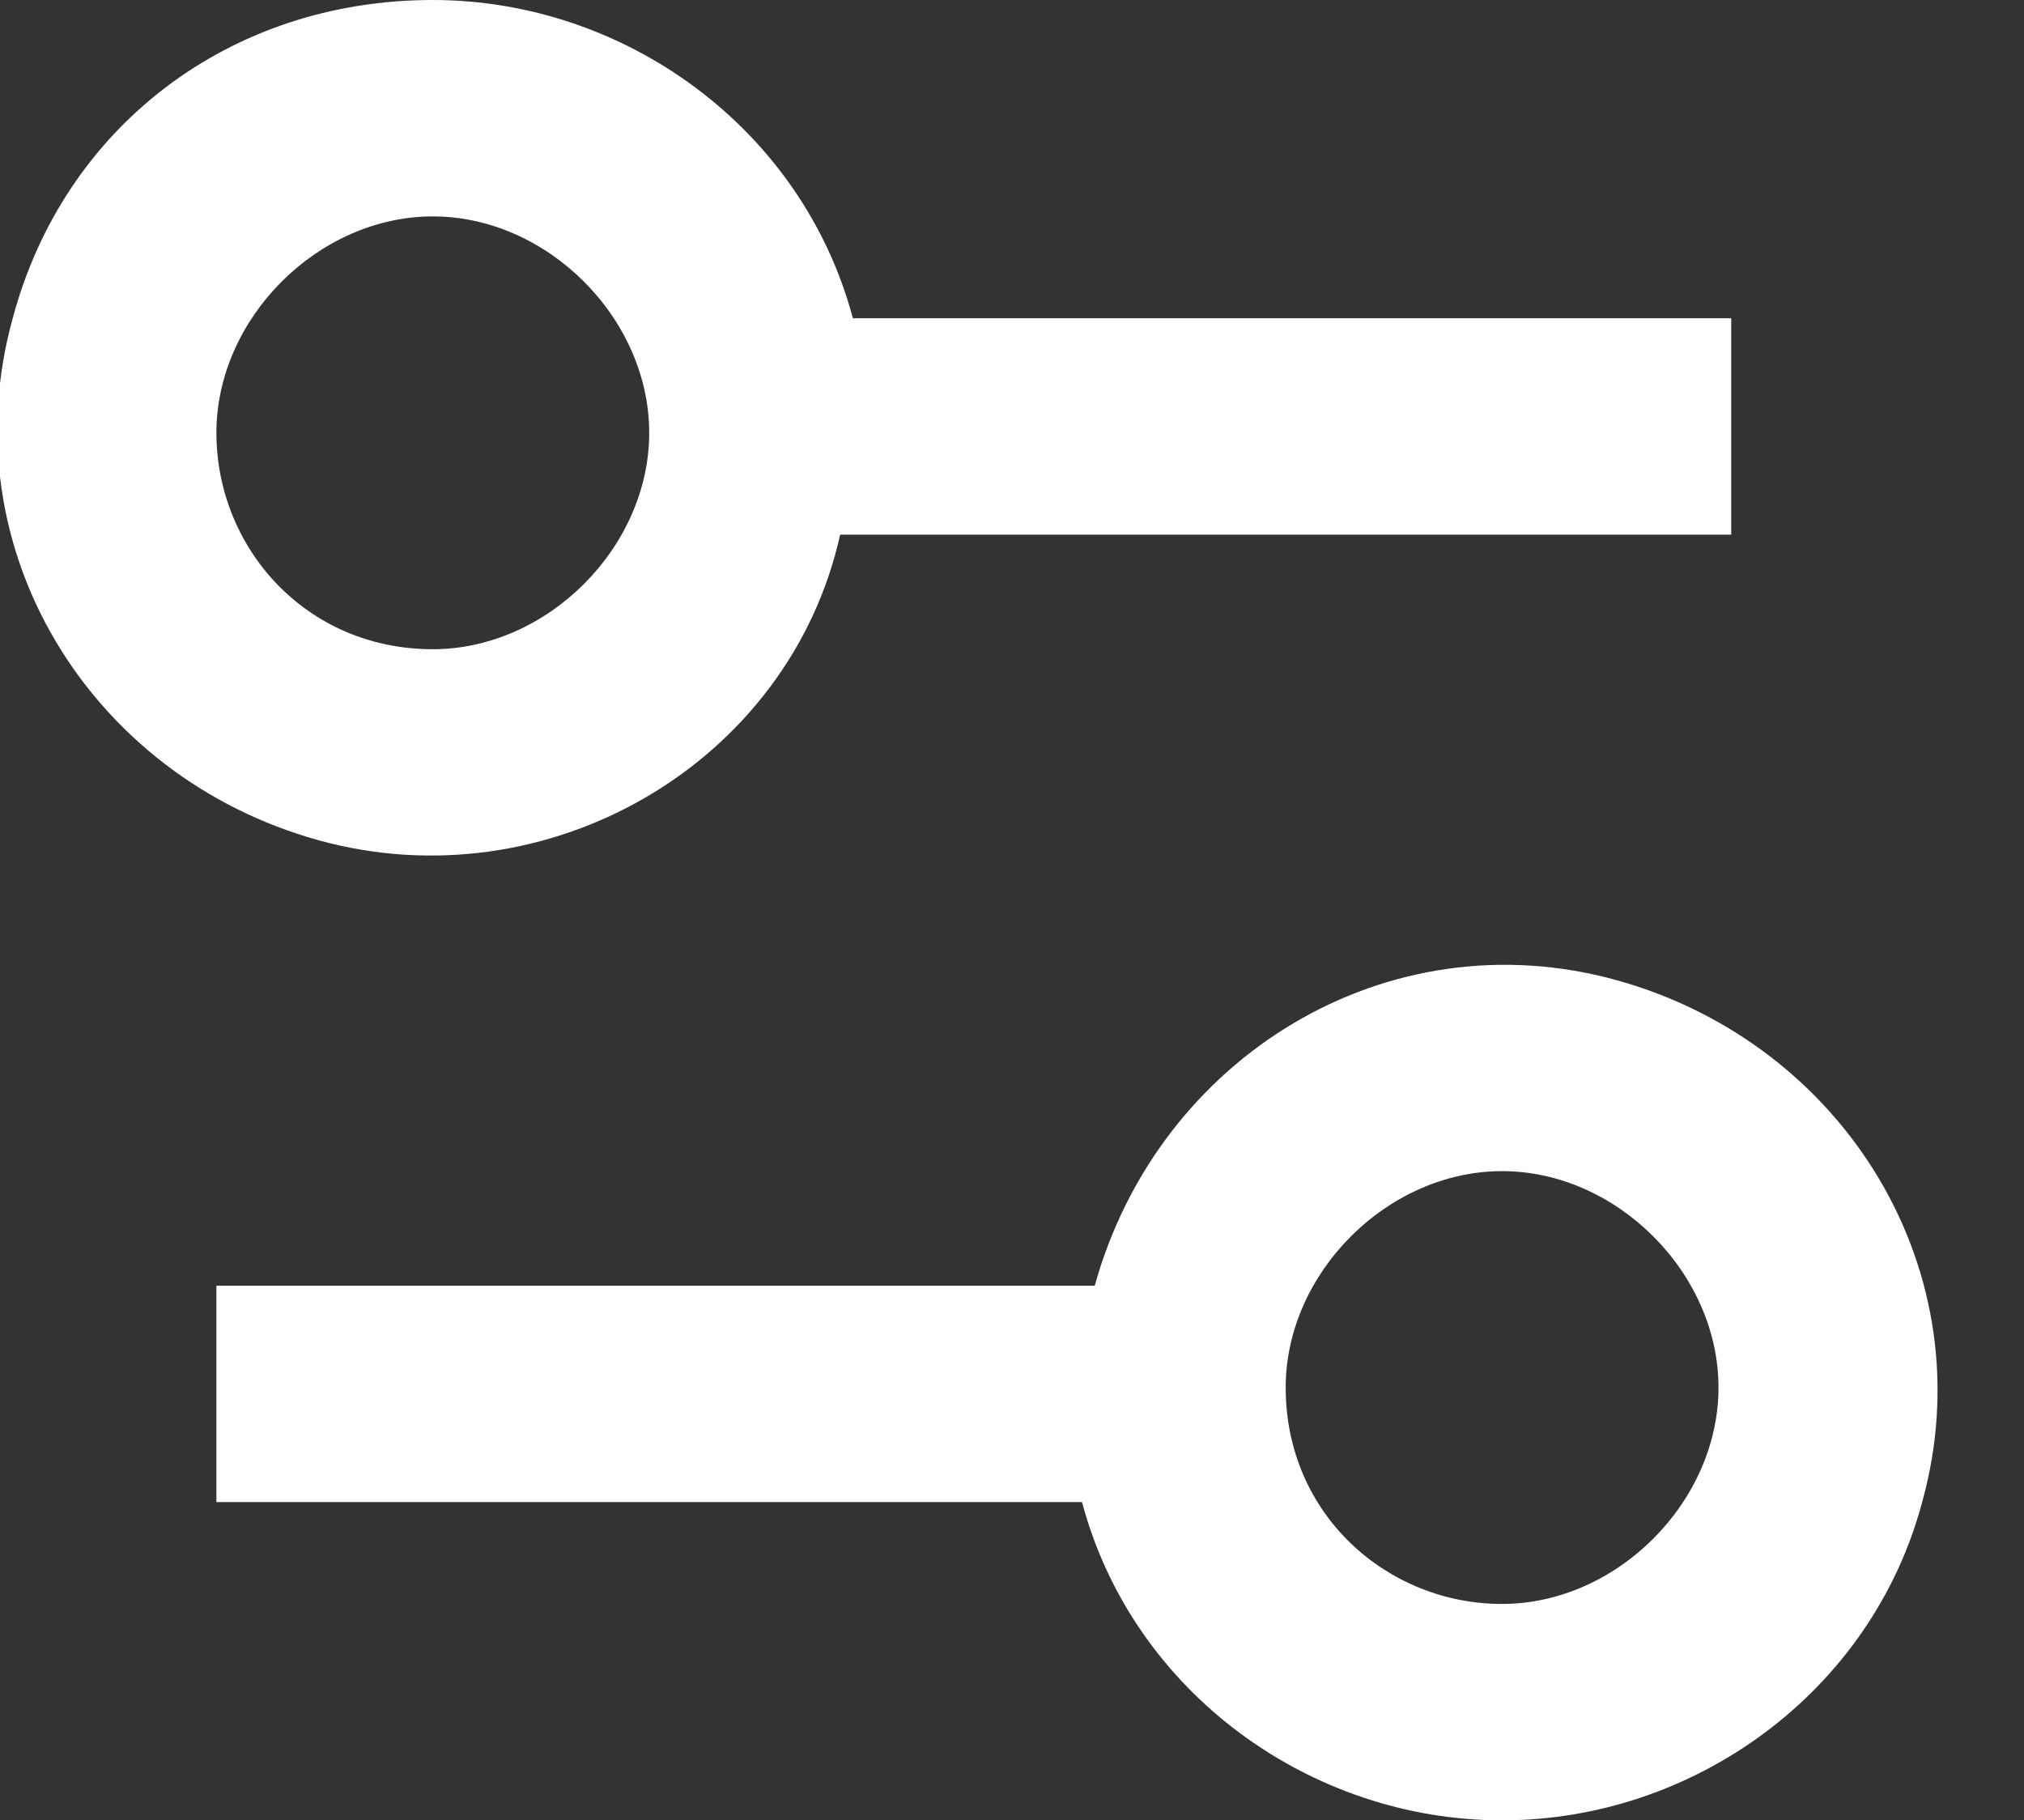 <?xml version="1.0" encoding="utf-8"?>
<!-- Generator: Adobe Illustrator 23.0.3, SVG Export Plug-In . SVG Version: 6.00 Build 0)  -->
<svg version="1.1" id="Layer_1" xmlns="http://www.w3.org/2000/svg" xmlns:xlink="http://www.w3.org/1999/xlink" x="0px" y="0px"
	 viewBox="0 0 15.9 14.3" style="enable-background:new 0 0 15.9 14.3;" xml:space="preserve">
<rect x="0" y="0" width="15.9" height="14.3" fill="#333333" stroke="none"/>
<style type="text/css">
	.st0{fill-rule:evenodd;clip-rule:evenodd;fill:#FFFFFF;}
</style>
<path class="st0" d="M3.4,0c1.5,0,2.9,1,3.3,2.5h6.9v1.7H6.6C6.2,6,4.3,7.1,2.5,6.6s-2.9-2.3-2.4-4.1C0.5,1,1.8,0,3.4,0z M3.4,5.1
	c0.9,0,1.7-0.8,1.7-1.7S4.3,1.7,3.4,1.7c-0.9,0-1.7,0.8-1.7,1.7C1.7,4.3,2.4,5.1,3.4,5.1C3.4,5.1,3.4,5.1,3.4,5.1z"/>
<path class="st0" d="M11.8,14.3c-1.5,0-2.9-1-3.3-2.5H1.7v-1.7h6.9c0.5-1.8,2.3-2.9,4.1-2.4c1.8,0.5,2.9,2.3,2.4,4.1
	C14.7,13.3,13.3,14.3,11.8,14.3L11.8,14.3z M11.8,12.6c0.9,0,1.7-0.8,1.7-1.7c0-0.9-0.8-1.7-1.7-1.7c-0.9,0-1.7,0.8-1.7,1.7l0,0
	C10.1,11.9,10.9,12.6,11.8,12.6z"/>
</svg>
